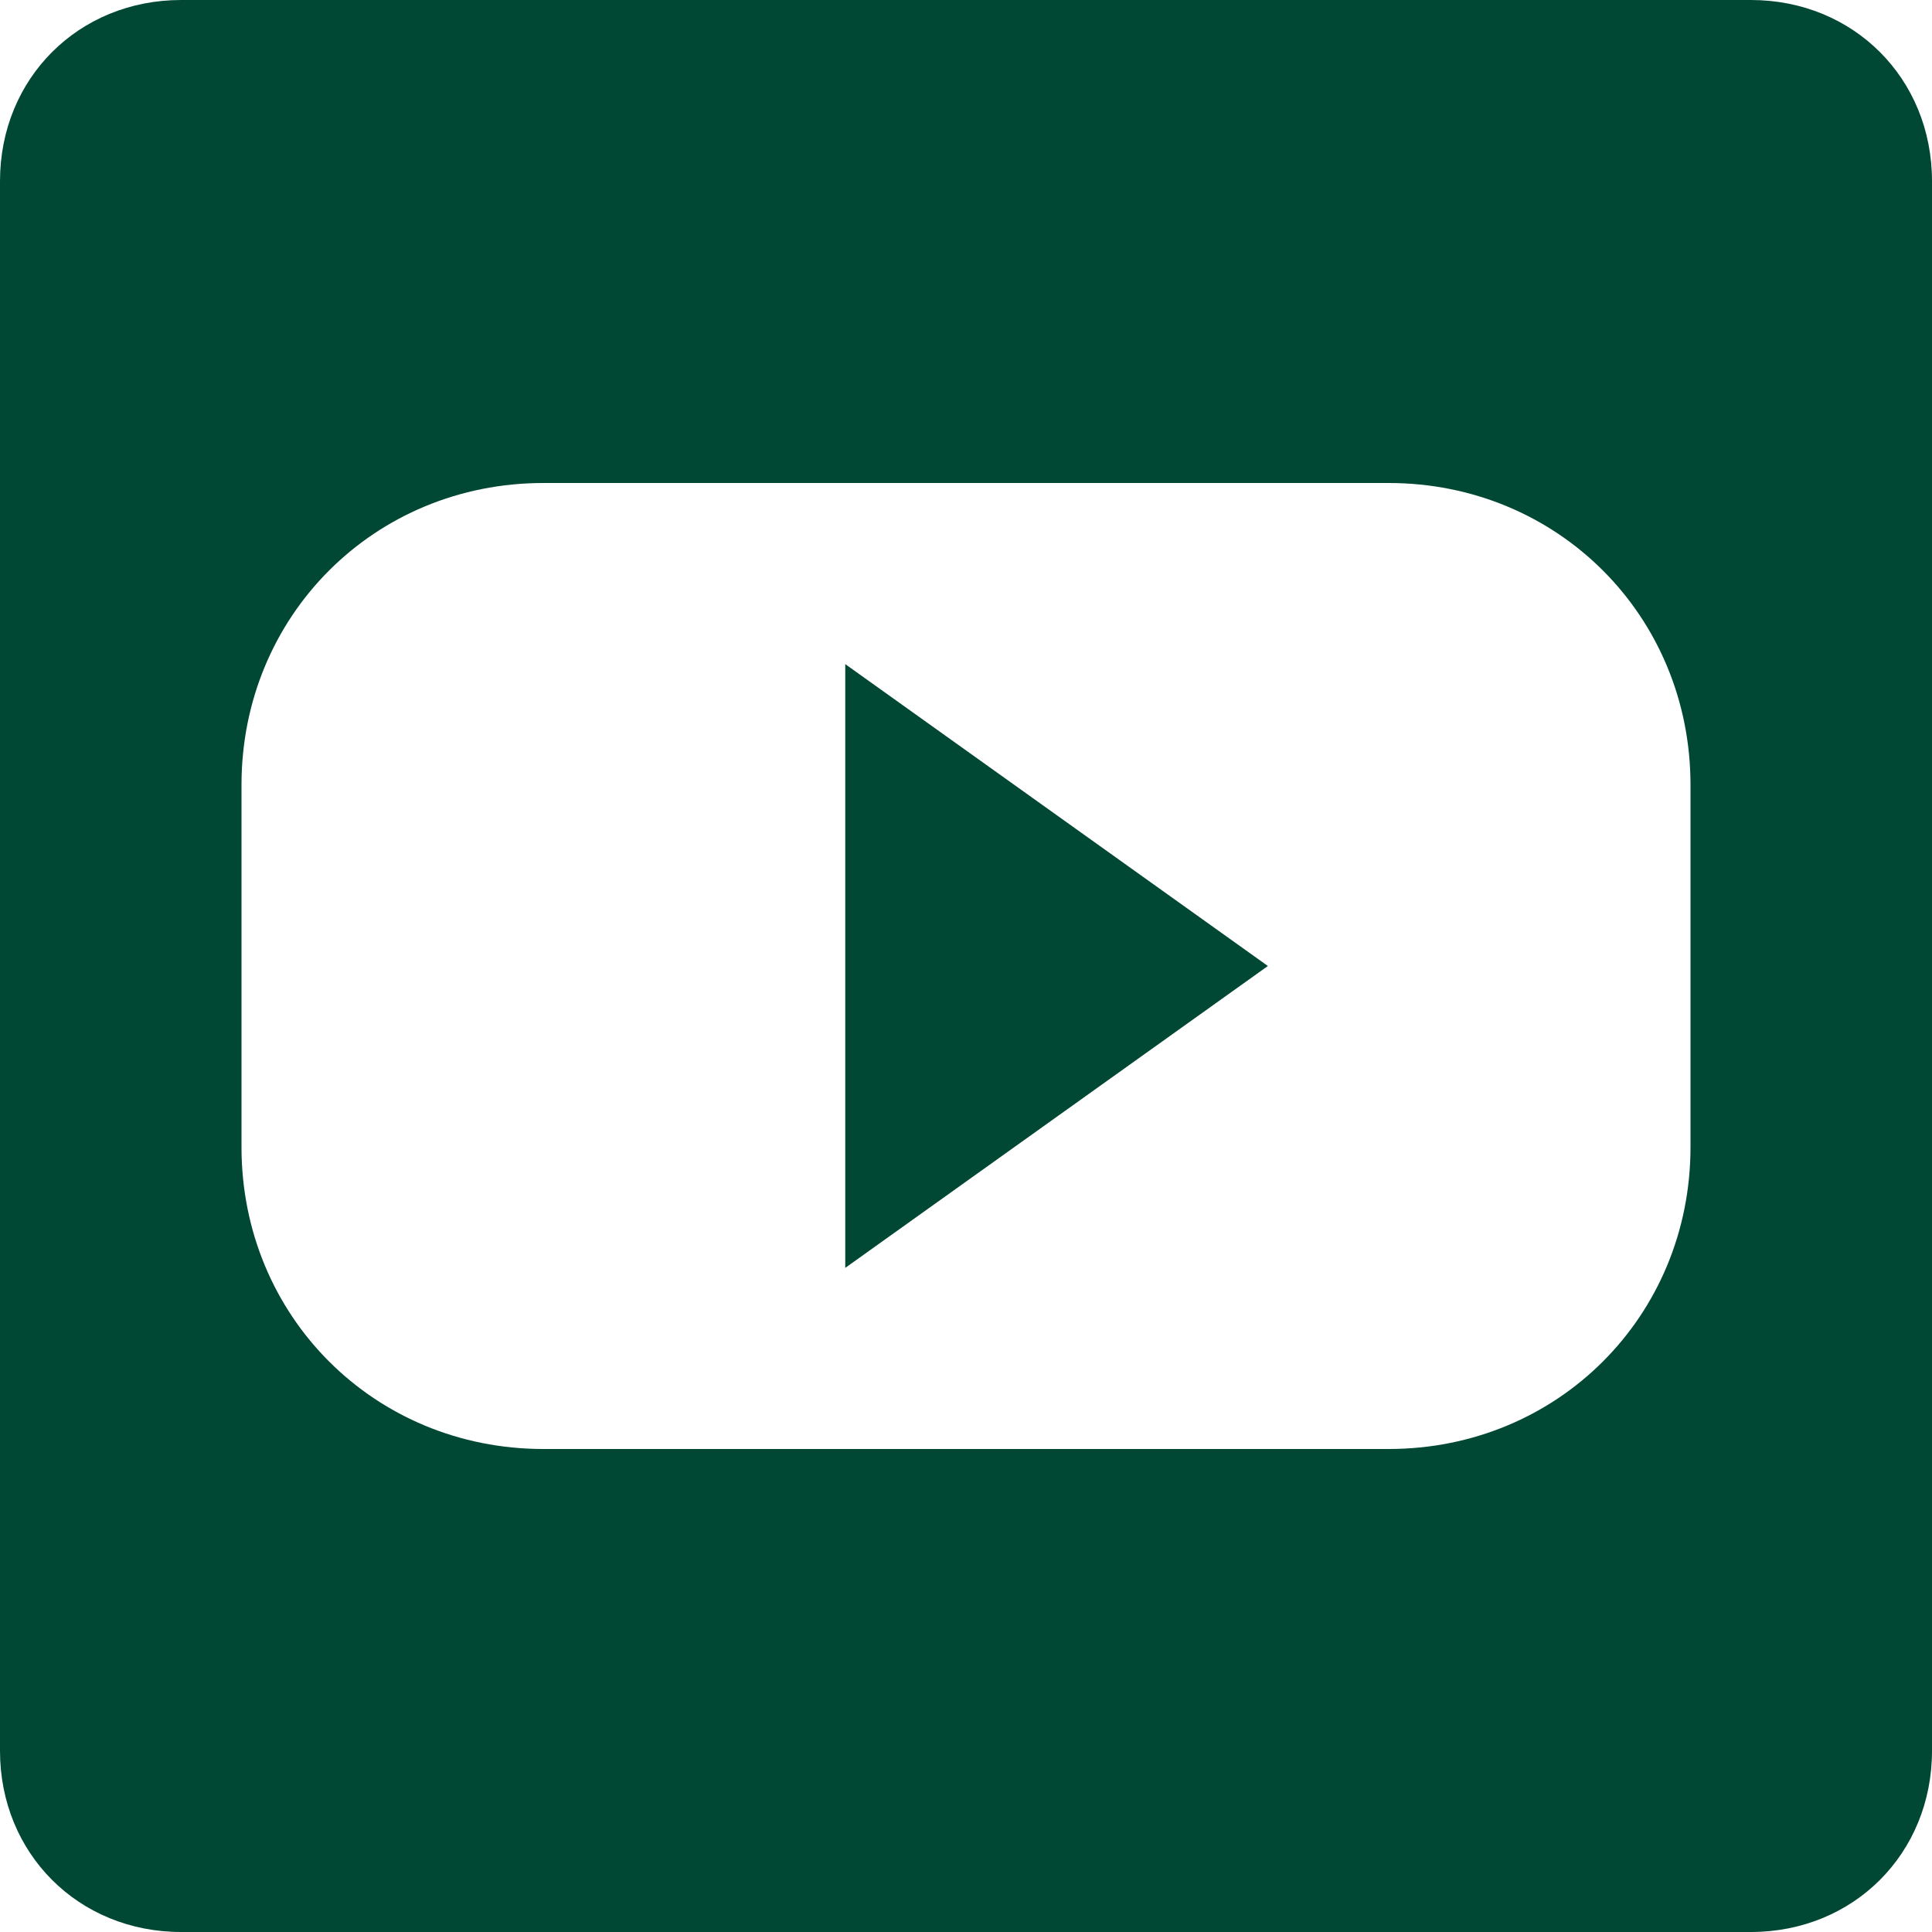 <?xml version="1.0" encoding="utf-8"?>
<!DOCTYPE svg PUBLIC "-//W3C//DTD SVG 1.1//EN" "http://www.w3.org/Graphics/SVG/1.1/DTD/svg11.dtd">
<svg aria-labelledby="title" version="1.1" xmlns="http://www.w3.org/2000/svg" xmlns:xlink="http://www.w3.org/1999/xlink" width="32" height="32" viewBox="0 0 32 32">
<title id="title" lang="en">Youtube</title>

<path fill="#004833" class="icons-background" d="M14 21l7-5-7-5z"></path>
<path fill="#004833" class="icons-background" d="M29 0h-26c-1.7 0-3 1.3-3 3v26c0 1.7 1.3 3 3 3h26c1.7 0 3-1.3 3-3v-26c0-1.7-1.3-3-3-3zM28 19c0 2.8-2.2 5-5 5h-14c-2.8 0-5-2.2-5-5v-6c0-2.8 2.2-5 5-5h14c2.8 0 5 2.2 5 5v6z"></path>
</svg>
